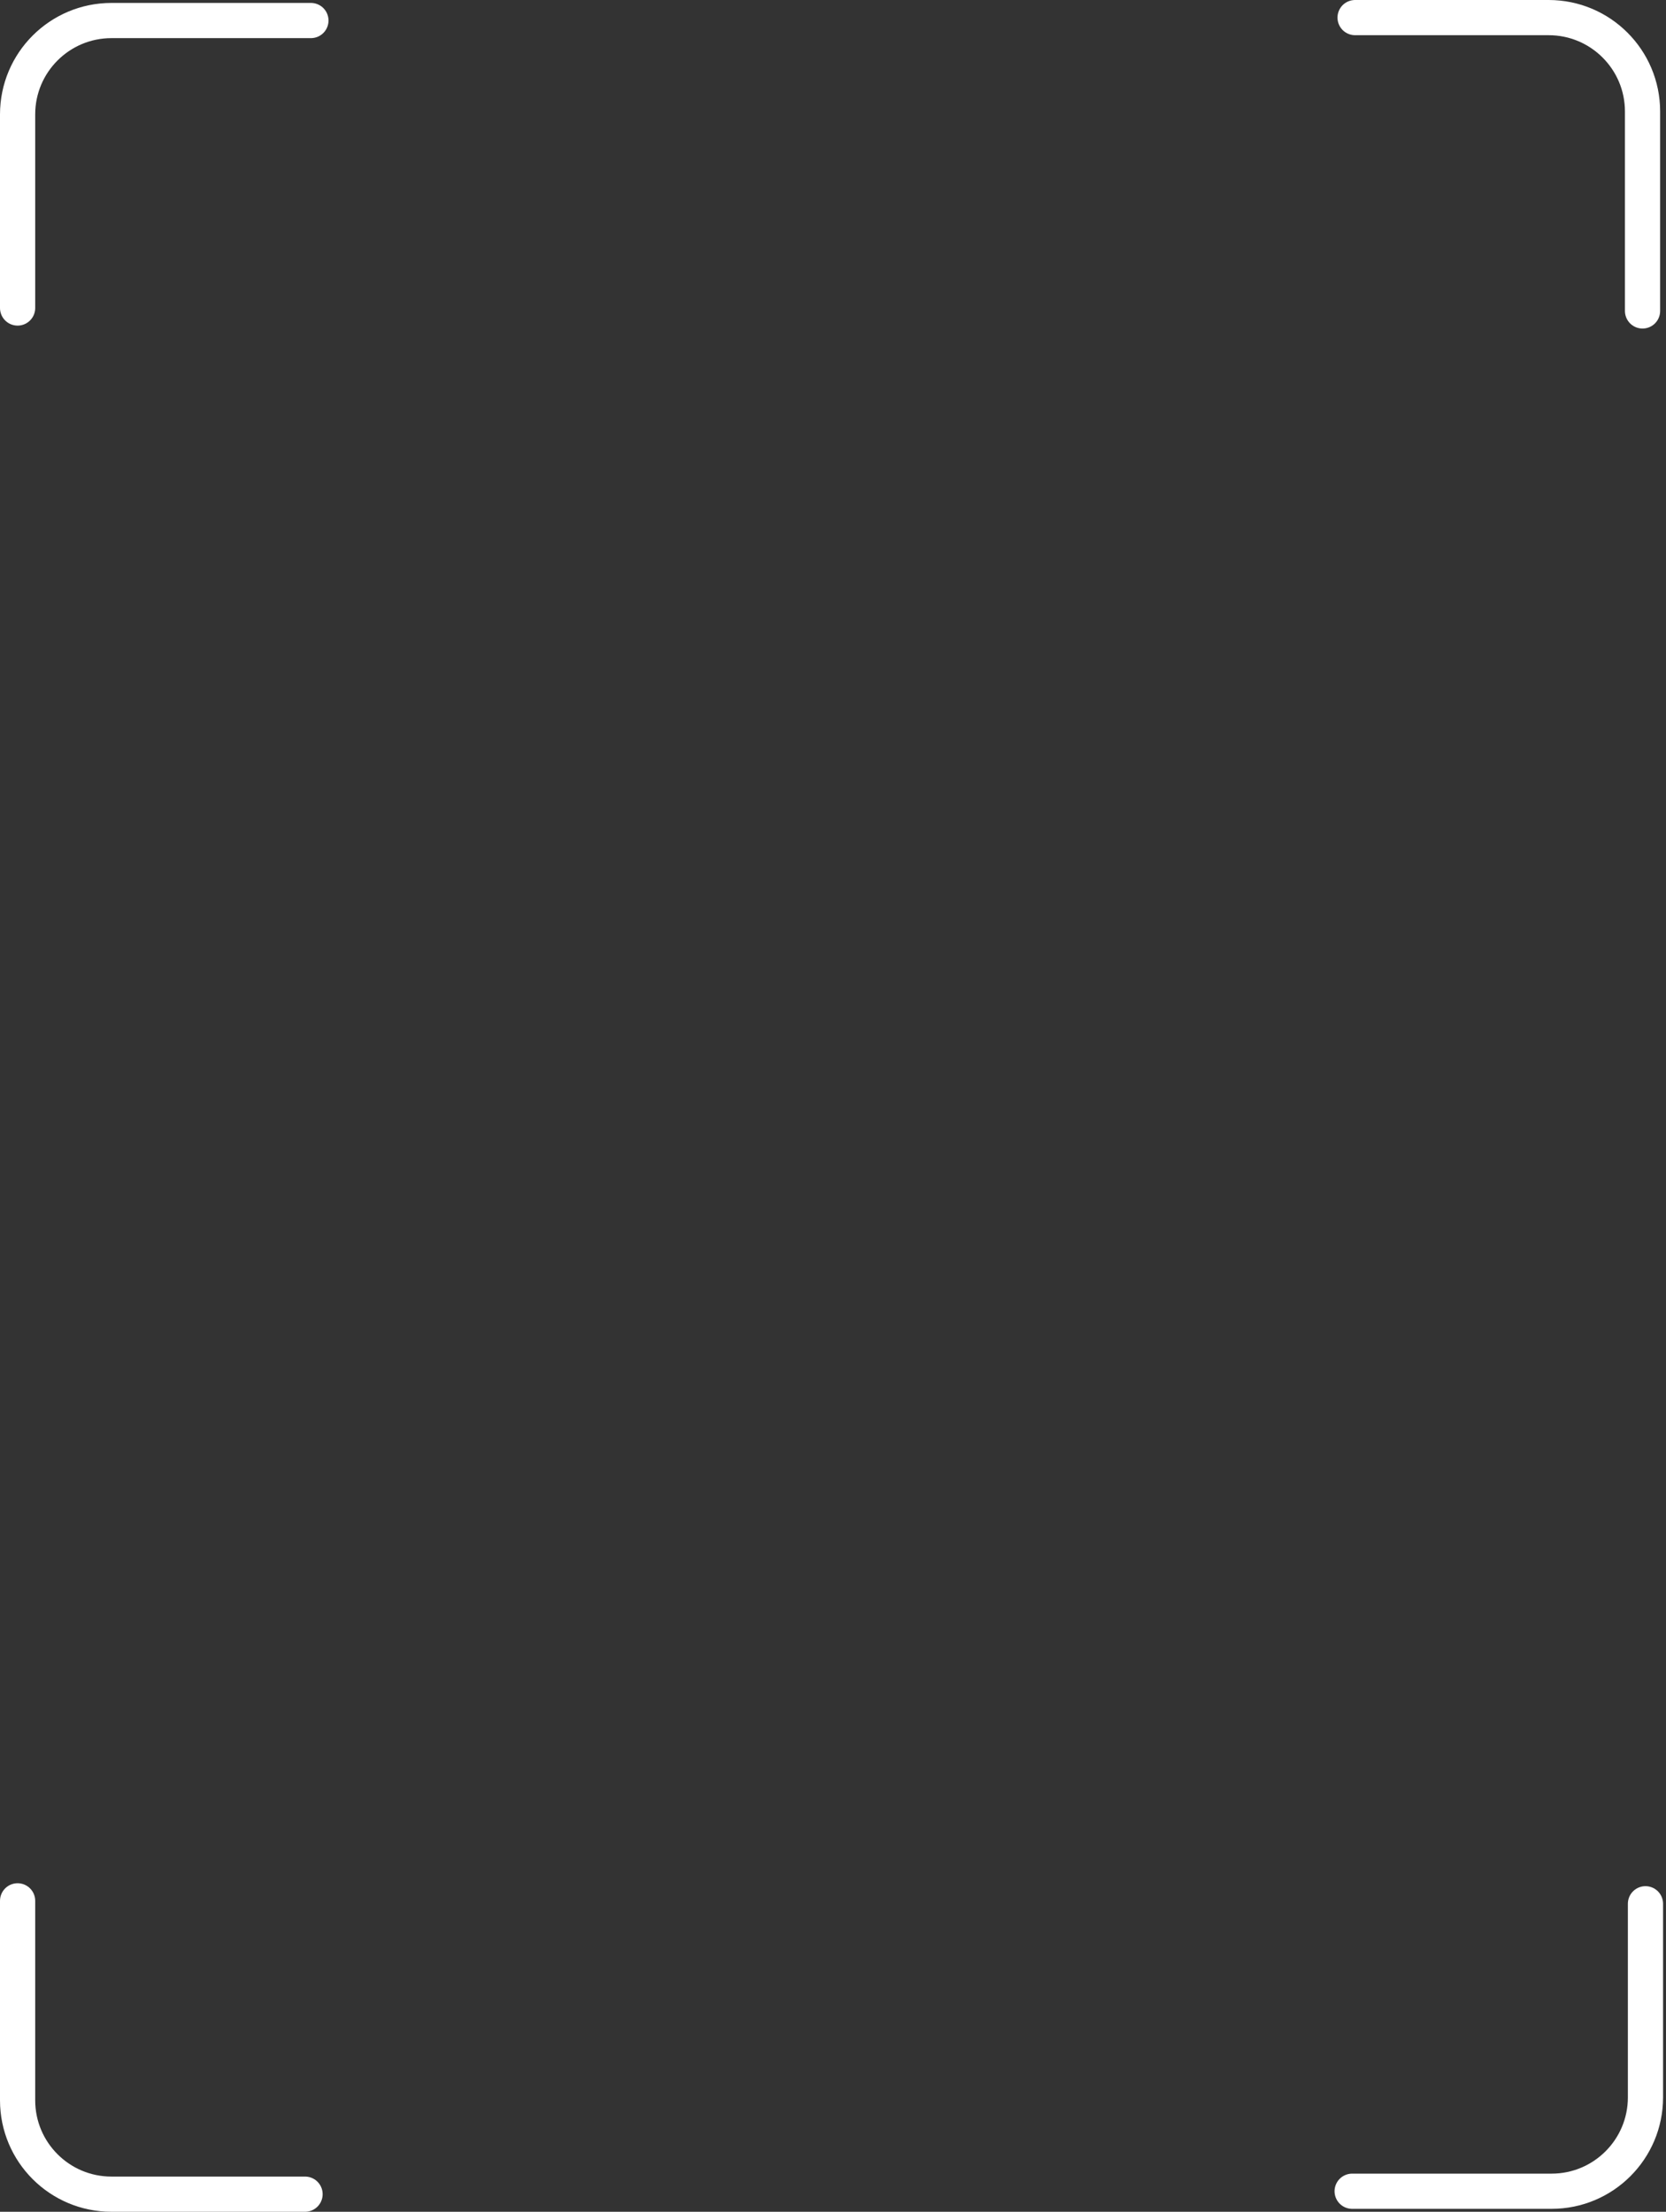 <svg width="284" height="377" viewBox="0 0 284 377" fill="none" xmlns="http://www.w3.org/2000/svg">
    <rect x="0" y="0" width="284" height="377" fill="#333333" stroke="none"/>
    <path d="M53 3.5H19C10.163 3.5 3 10.663 3 19.5V52.5" stroke="white" stroke-width="6" stroke-linecap="round"/>
    <path d="M280 53L280 19C280 10.163 272.837 3 264 3L231 3" stroke="white" stroke-width="6" stroke-linecap="round"/>
    <path d="M230.5 373.5L264.5 373.5C273.337 373.5 280.5 366.337 280.5 357.5L280.5 324.5" stroke="white" stroke-width="6" stroke-linecap="round"/>
    <path d="M3 324L3 358C3 366.837 10.163 374 19 374L52 374" stroke="white" stroke-width="6" stroke-linecap="round"/>
</svg>
